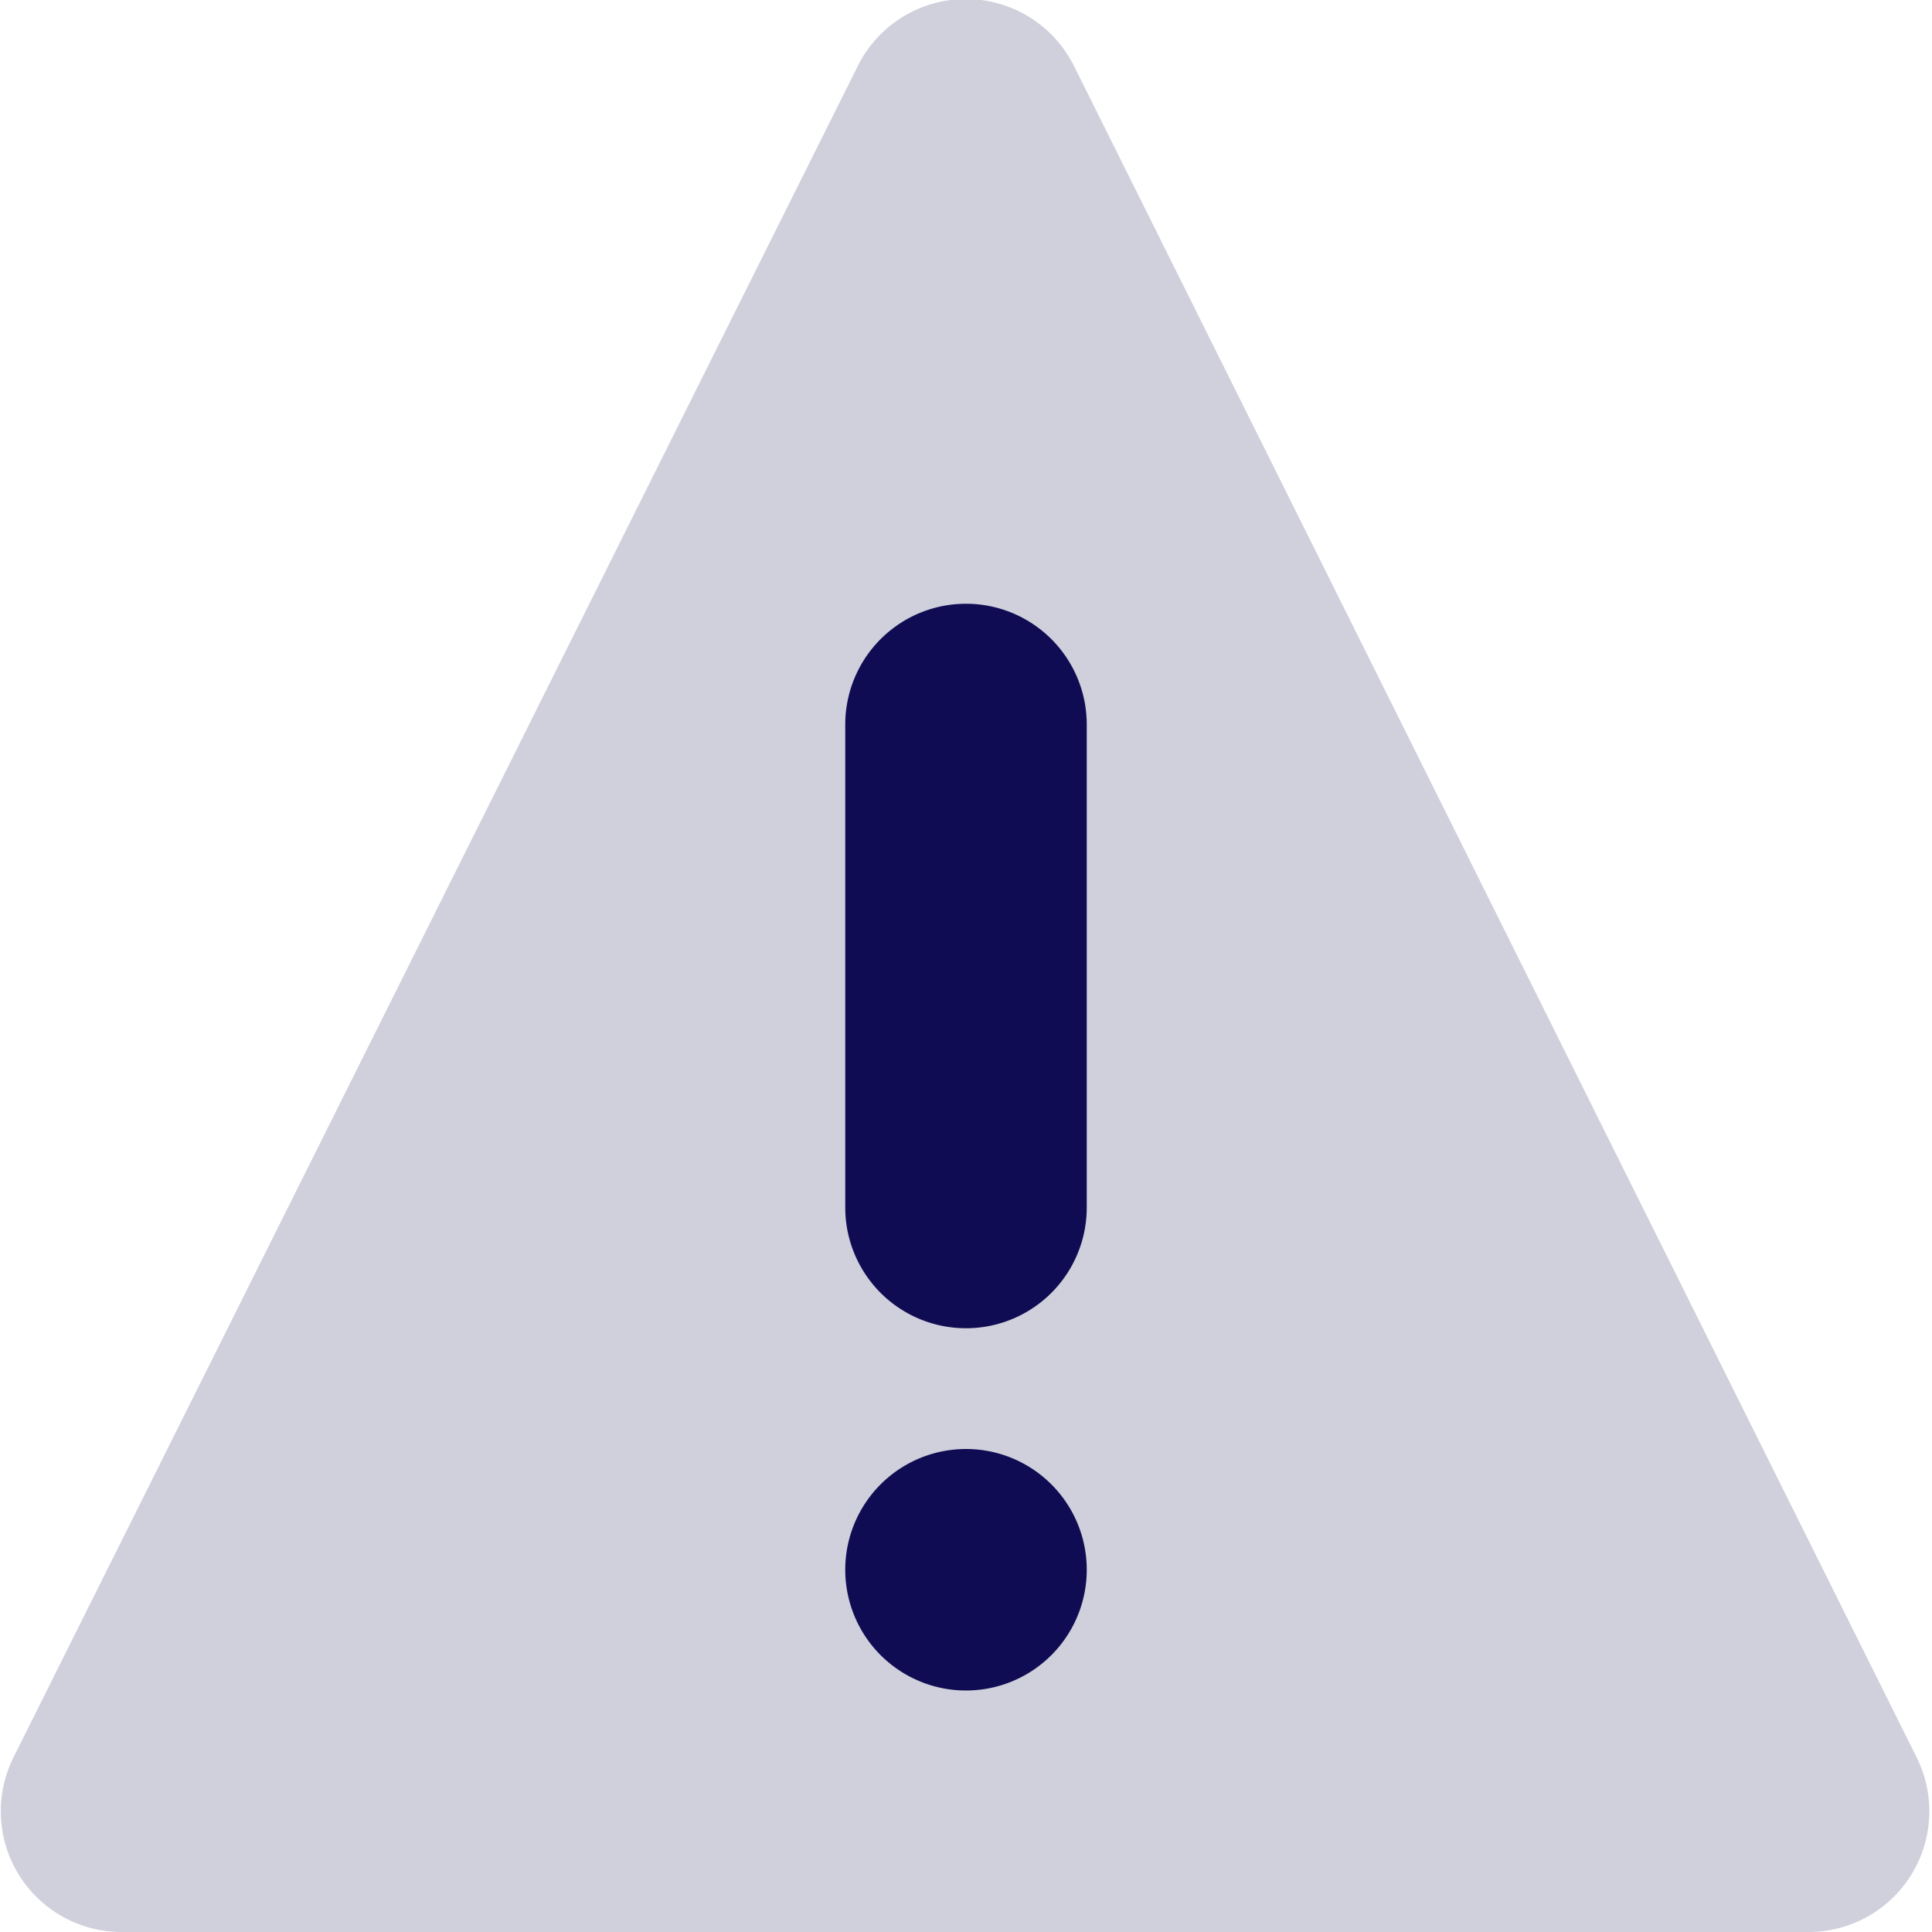 <svg width="16" height="16" xmlns="http://www.w3.org/2000/svg"><g fill="none" fill-rule="evenodd"><path d="M.112 14.553 7.104.546a1 1 0 0 1 1.79 0l6.979 14.008A1 1 0 0 1 14.978 16H1.006a1 1 0 0 1-.894-1.447Z" fill="#CFD0DC"/><path d="M8 12a1 1 0 1 1 0 2 1 1 0 0 1 0-2Zm0-7a1 1 0 0 1 1 1v4a1 1 0 1 1-2 0V6a1 1 0 0 1 1-1Z" fill="#100C53"/></g></svg>
